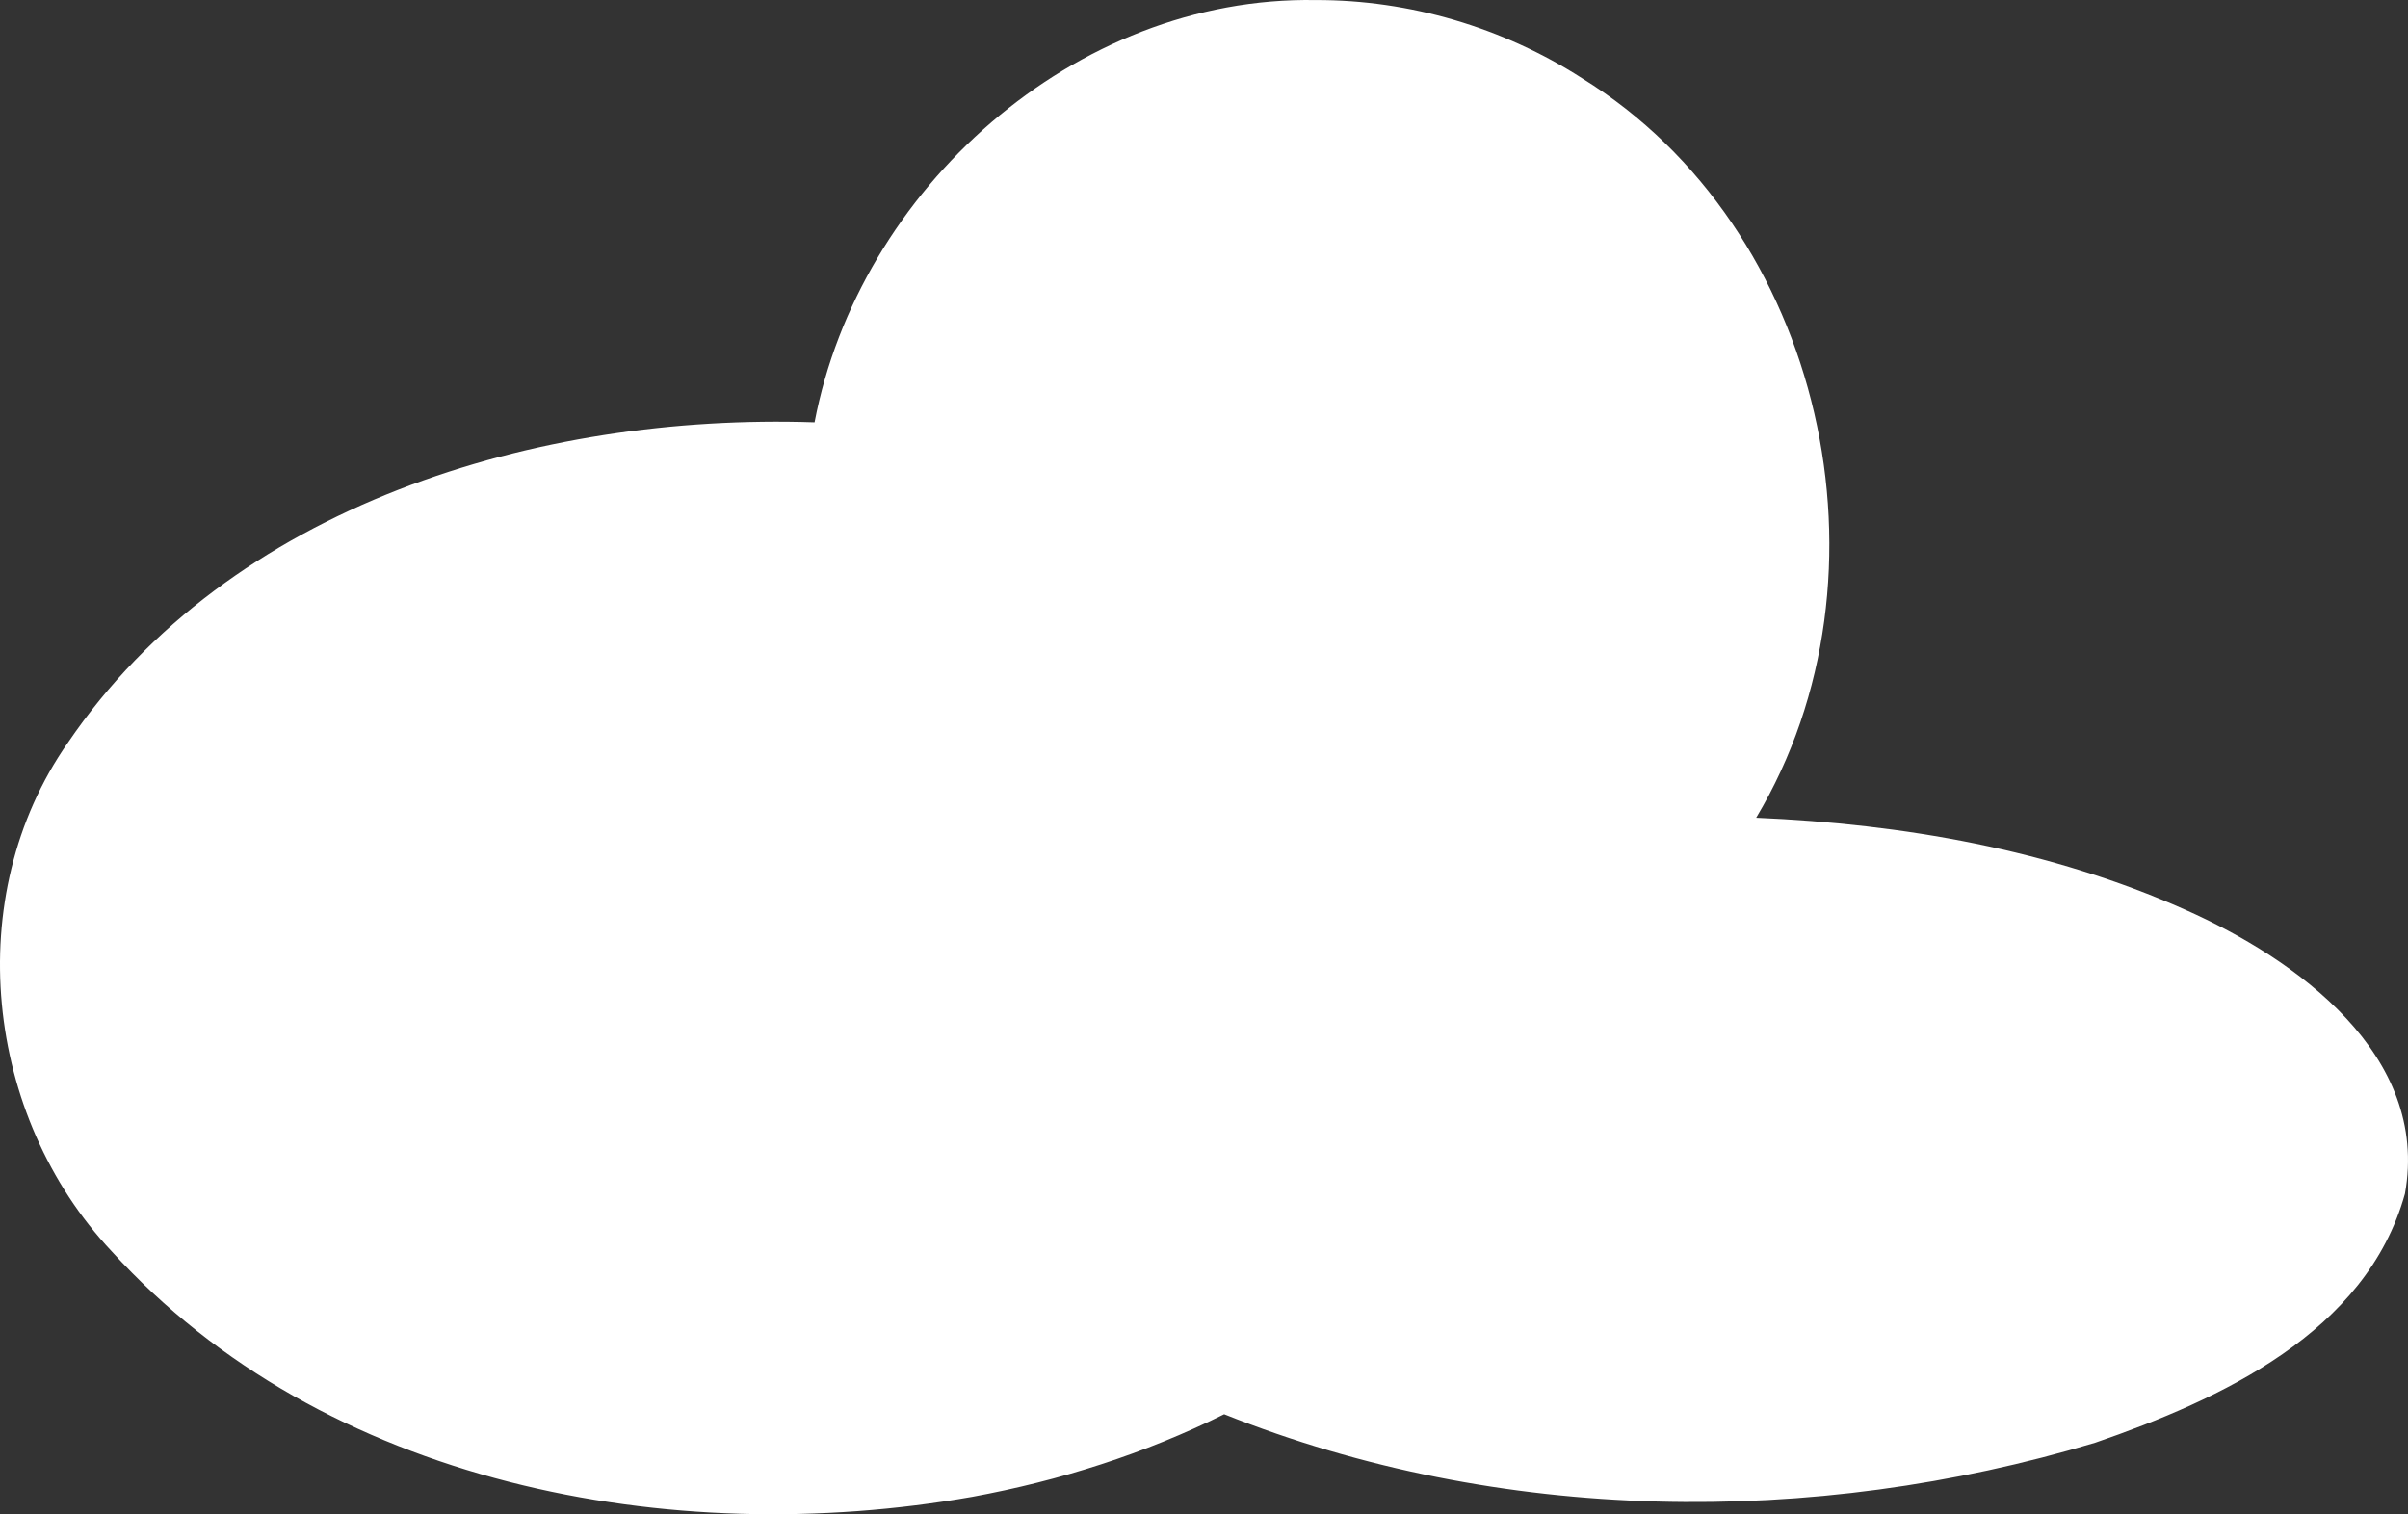 <?xml version="1.0" encoding="UTF-8" standalone="no"?>
<!-- Created with Inkscape (http://www.inkscape.org/) -->

<svg
   xmlns:dc="http://purl.org/dc/elements/1.1/"
   xmlns:cc="http://creativecommons.org/ns#"
   xmlns:rdf="http://www.w3.org/1999/02/22-rdf-syntax-ns#"
   xmlns:svg="http://www.w3.org/2000/svg"
   xmlns="http://www.w3.org/2000/svg"
   xmlns:sodipodi="http://sodipodi.sourceforge.net/DTD/sodipodi-0.dtd"
   xmlns:inkscape="http://www.inkscape.org/namespaces/inkscape"
   width="261.244"
   height="164.297"
   id="svg4242"
   version="1.1"
   inkscape:version="0.48.5 r10040"
   sodipodi:docname="Documento nuevo 8">
  <rect width="100%" height="100%" fill="#333333" stroke="none"/>
  <defs
     id="defs4244" />
  <sodipodi:namedview
     id="base"
     pagecolor="#ffffff"
     bordercolor="#666666"
     borderopacity="1.0"
     inkscape:pageopacity="0"
     inkscape:pageshadow="2"
     inkscape:zoom="0.35"
     inkscape:cx="278.46594"
     inkscape:cy="337.13338"
     inkscape:document-units="px"
     inkscape:current-layer="layer1"
     showgrid="false"
     fit-margin-top="0"
     fit-margin-left="0"
     fit-margin-right="0"
     fit-margin-bottom="0"
     inkscape:window-width="569"
     inkscape:window-height="416"
     inkscape:window-x="0"
     inkscape:window-y="25"
     inkscape:window-maximized="0" />
  <g
     inkscape:label="Capa 1"
     inkscape:groupmode="layer"
     id="layer1"
     transform="translate(-71.534,-705.199)">
    <g
       transform="translate(-1.7395082e-7,3.2727508e-5)"
       id="g3785"
       style="fill:#ffffff;fill-opacity:1">
      <path
         style="color:#000000;fill:#ffffff;fill-opacity:1;fill-rule:nonzero;stroke:none;stroke-width:1.074;marker:none;visibility:visible;display:inline;overflow:visible;enable-background:accumulate"
         d="m 214.281,705.206 c -26.166,-0.452 -49.538,20.535 -54.375,45.812 -29.989,-0.996 -63.441,8.92 -81.024,34.79 -11.644,16.684 -9,40.498 4.756,55.147 23.061,25.398 60.679,32.418 93.379,26.648 9.454,-1.739 18.712,-4.676 27.327,-8.96 29.815,11.925 63.901,12.304 94.501,3.09 13.587,-4.689 29.413,-11.948 33.601,-27.011 2.715,-15.027 -11.736,-25.448 -23.843,-30.822 -14.608,-6.516 -30.637,-9.293 -46.54,-9.976 15.744,-26.295 7.36,-64.007 -18.89,-80.233 -8.564,-5.504 -18.705,-8.514 -28.891,-8.486 z"
         id="path3755"
         inkscape:connector-curvature="0" />
    </g>
  </g>
</svg>

